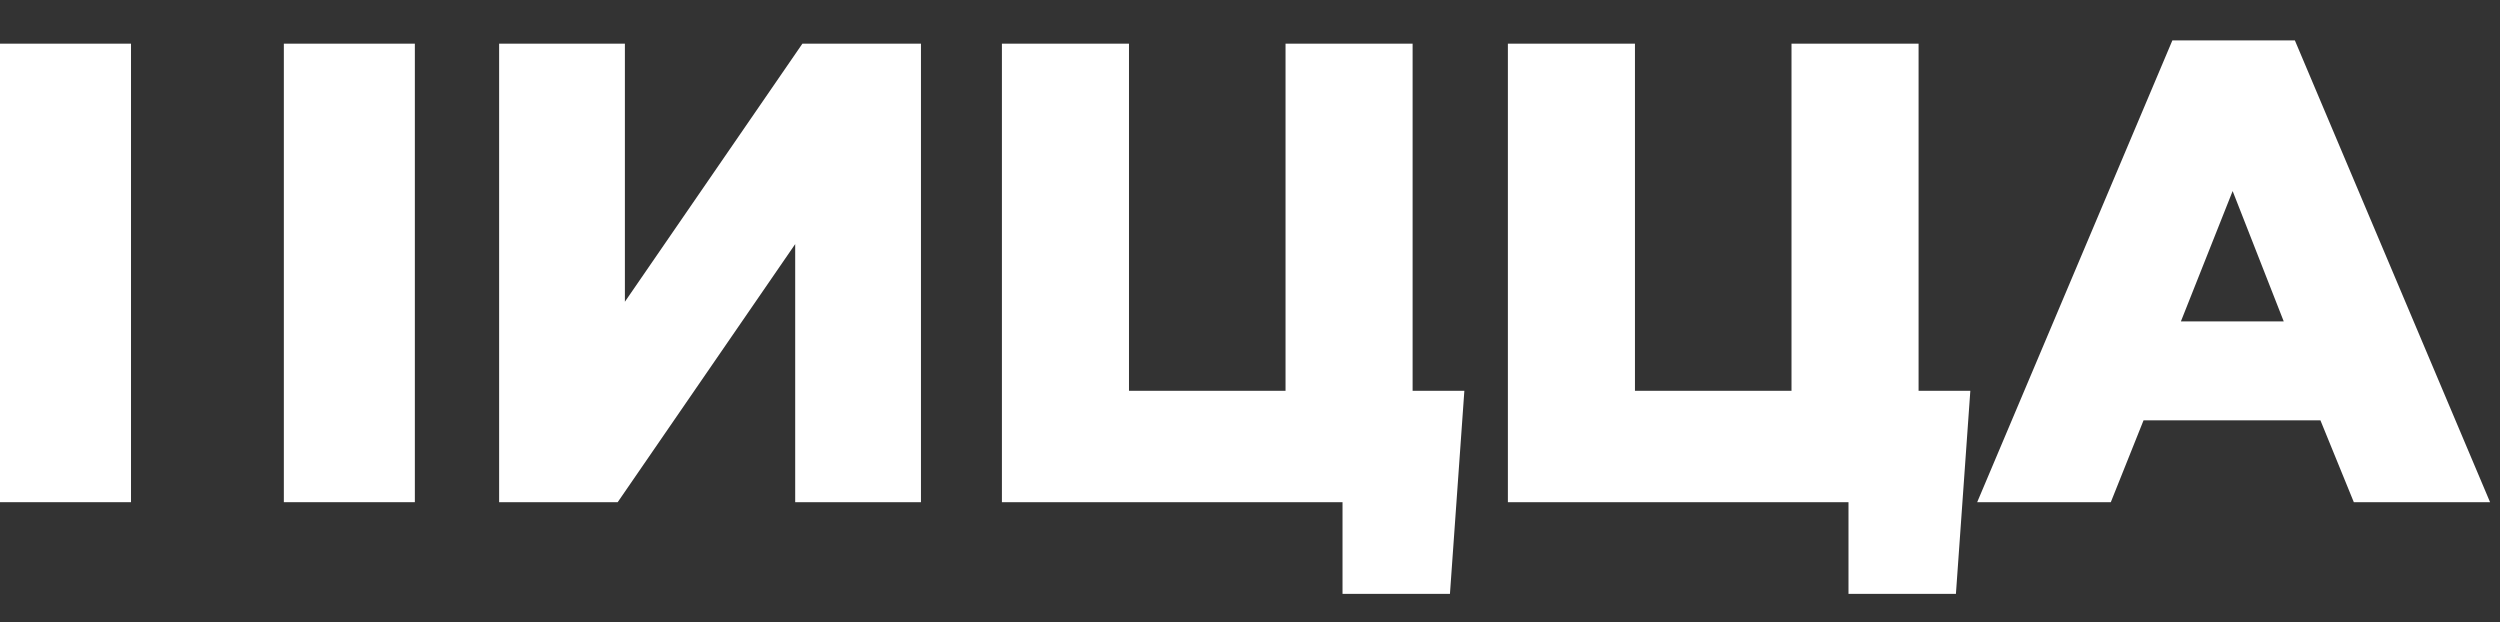 <svg width="229" height="57" viewBox="0 0 229 57" fill="none" xmlns="http://www.w3.org/2000/svg">
<rect x="0" y="0" width="229" height="57" fill="#333333" stroke="none"/>
<path d="M45.72 46V4H57.24V27.64L73.5 4H84.36V46H72.84V22.36L56.58 46H45.72ZM122.975 54.4V46H91.775V4H103.415V35.8H117.755V4H129.395V35.8H134.135L132.815 54.4H122.975ZM169.322 54.4V46H138.122V4H149.762V35.8H164.102V4H175.742V35.8H180.482L179.162 54.4H169.322ZM181.11 46L198.99 3.7H210.21L228.09 46H215.61L212.55 38.5H196.35L193.35 46H181.11ZM199.77 29.44H209.19L204.51 17.5L199.77 29.44Z" fill="white"/>
<path d="M0 4H12V46H1.07988e-05L0 4Z" fill="white"/>
<path d="M26 4H38V46H26V4Z" fill="white"/>
</svg>
